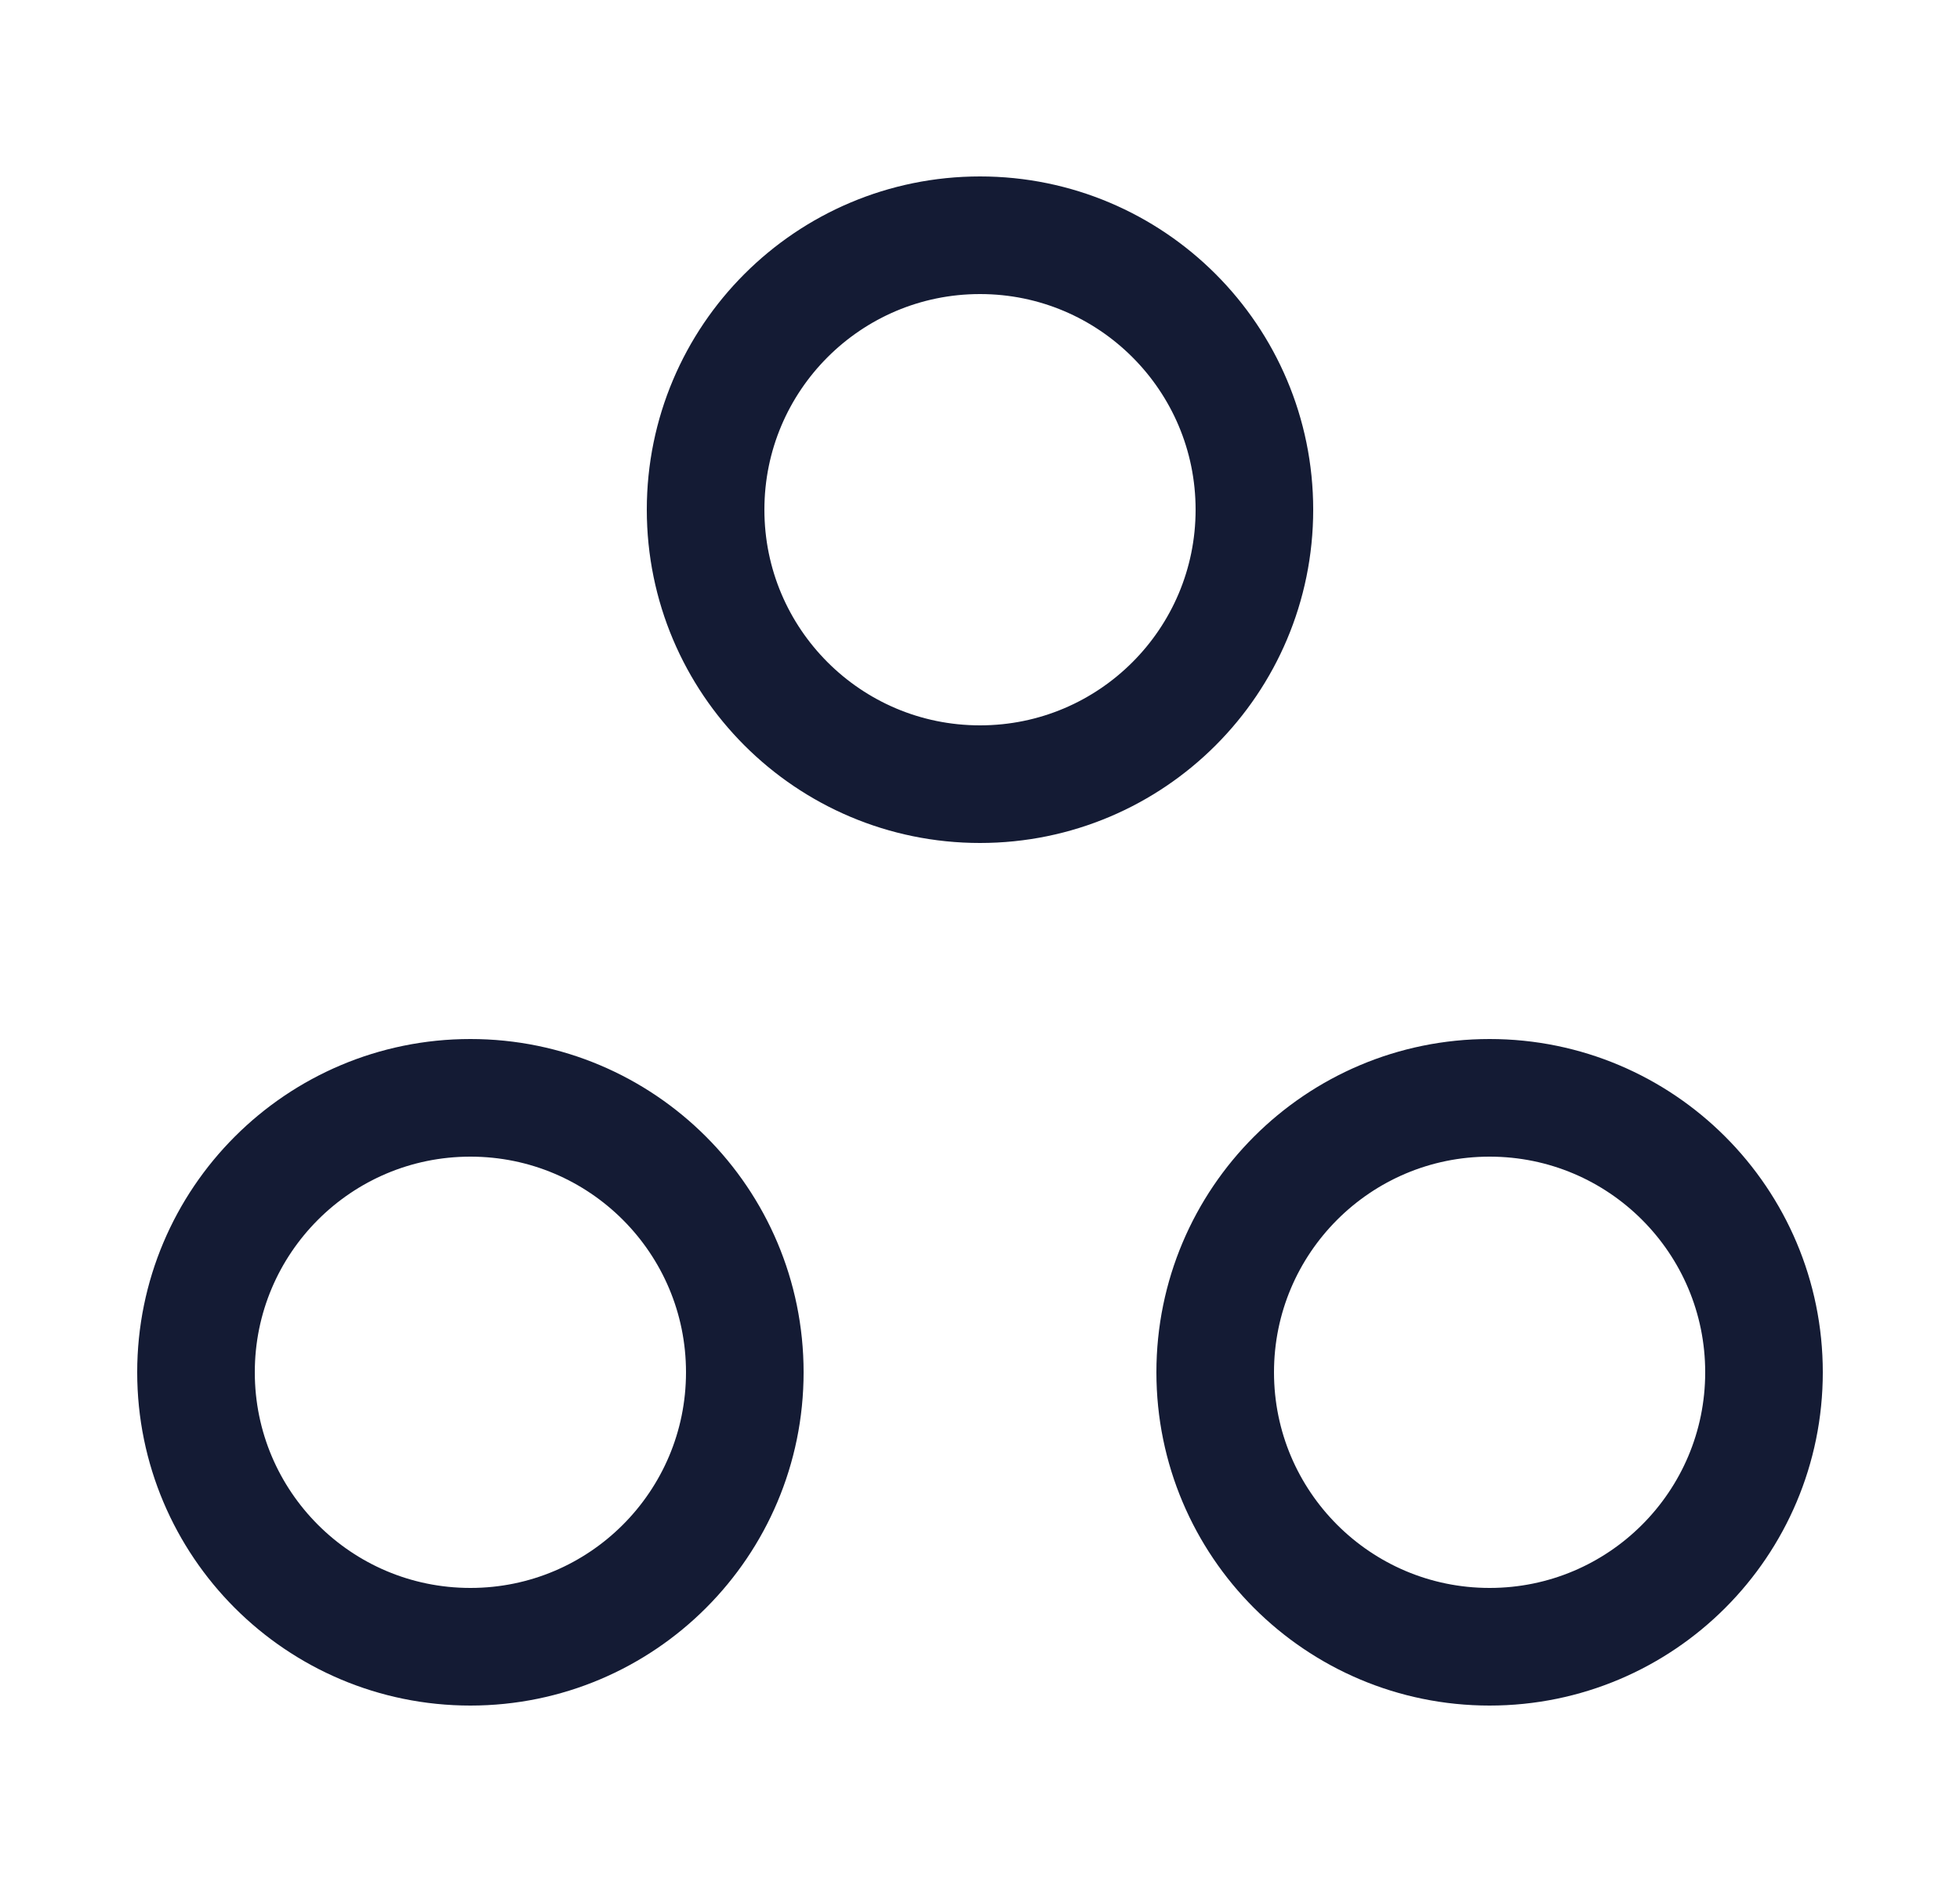 <svg width="25" height="24" viewBox="0 0 25 24" fill="none" xmlns="http://www.w3.org/2000/svg">
<path d="M16 6.5C16 8.433 14.433 10 12.5 10C10.567 10 9 8.433 9 6.5C9 4.567 10.567 3 12.5 3C14.433 3 16 4.567 16 6.5Z" stroke="#141B34" stroke-width="1.5"/>
<path d="M22.5 17.5C22.5 19.433 20.933 21 19 21C17.067 21 15.5 19.433 15.5 17.5C15.5 15.567 17.067 14 19 14C20.933 14 22.5 15.567 22.5 17.5Z" stroke="#141B34" stroke-width="1.5"/>
<path d="M9.5 17.5C9.5 19.433 7.933 21 6 21C4.067 21 2.5 19.433 2.5 17.5C2.5 15.567 4.067 14 6 14C7.933 14 9.5 15.567 9.5 17.5Z" stroke="#141B34" stroke-width="1.5"/>
</svg>
